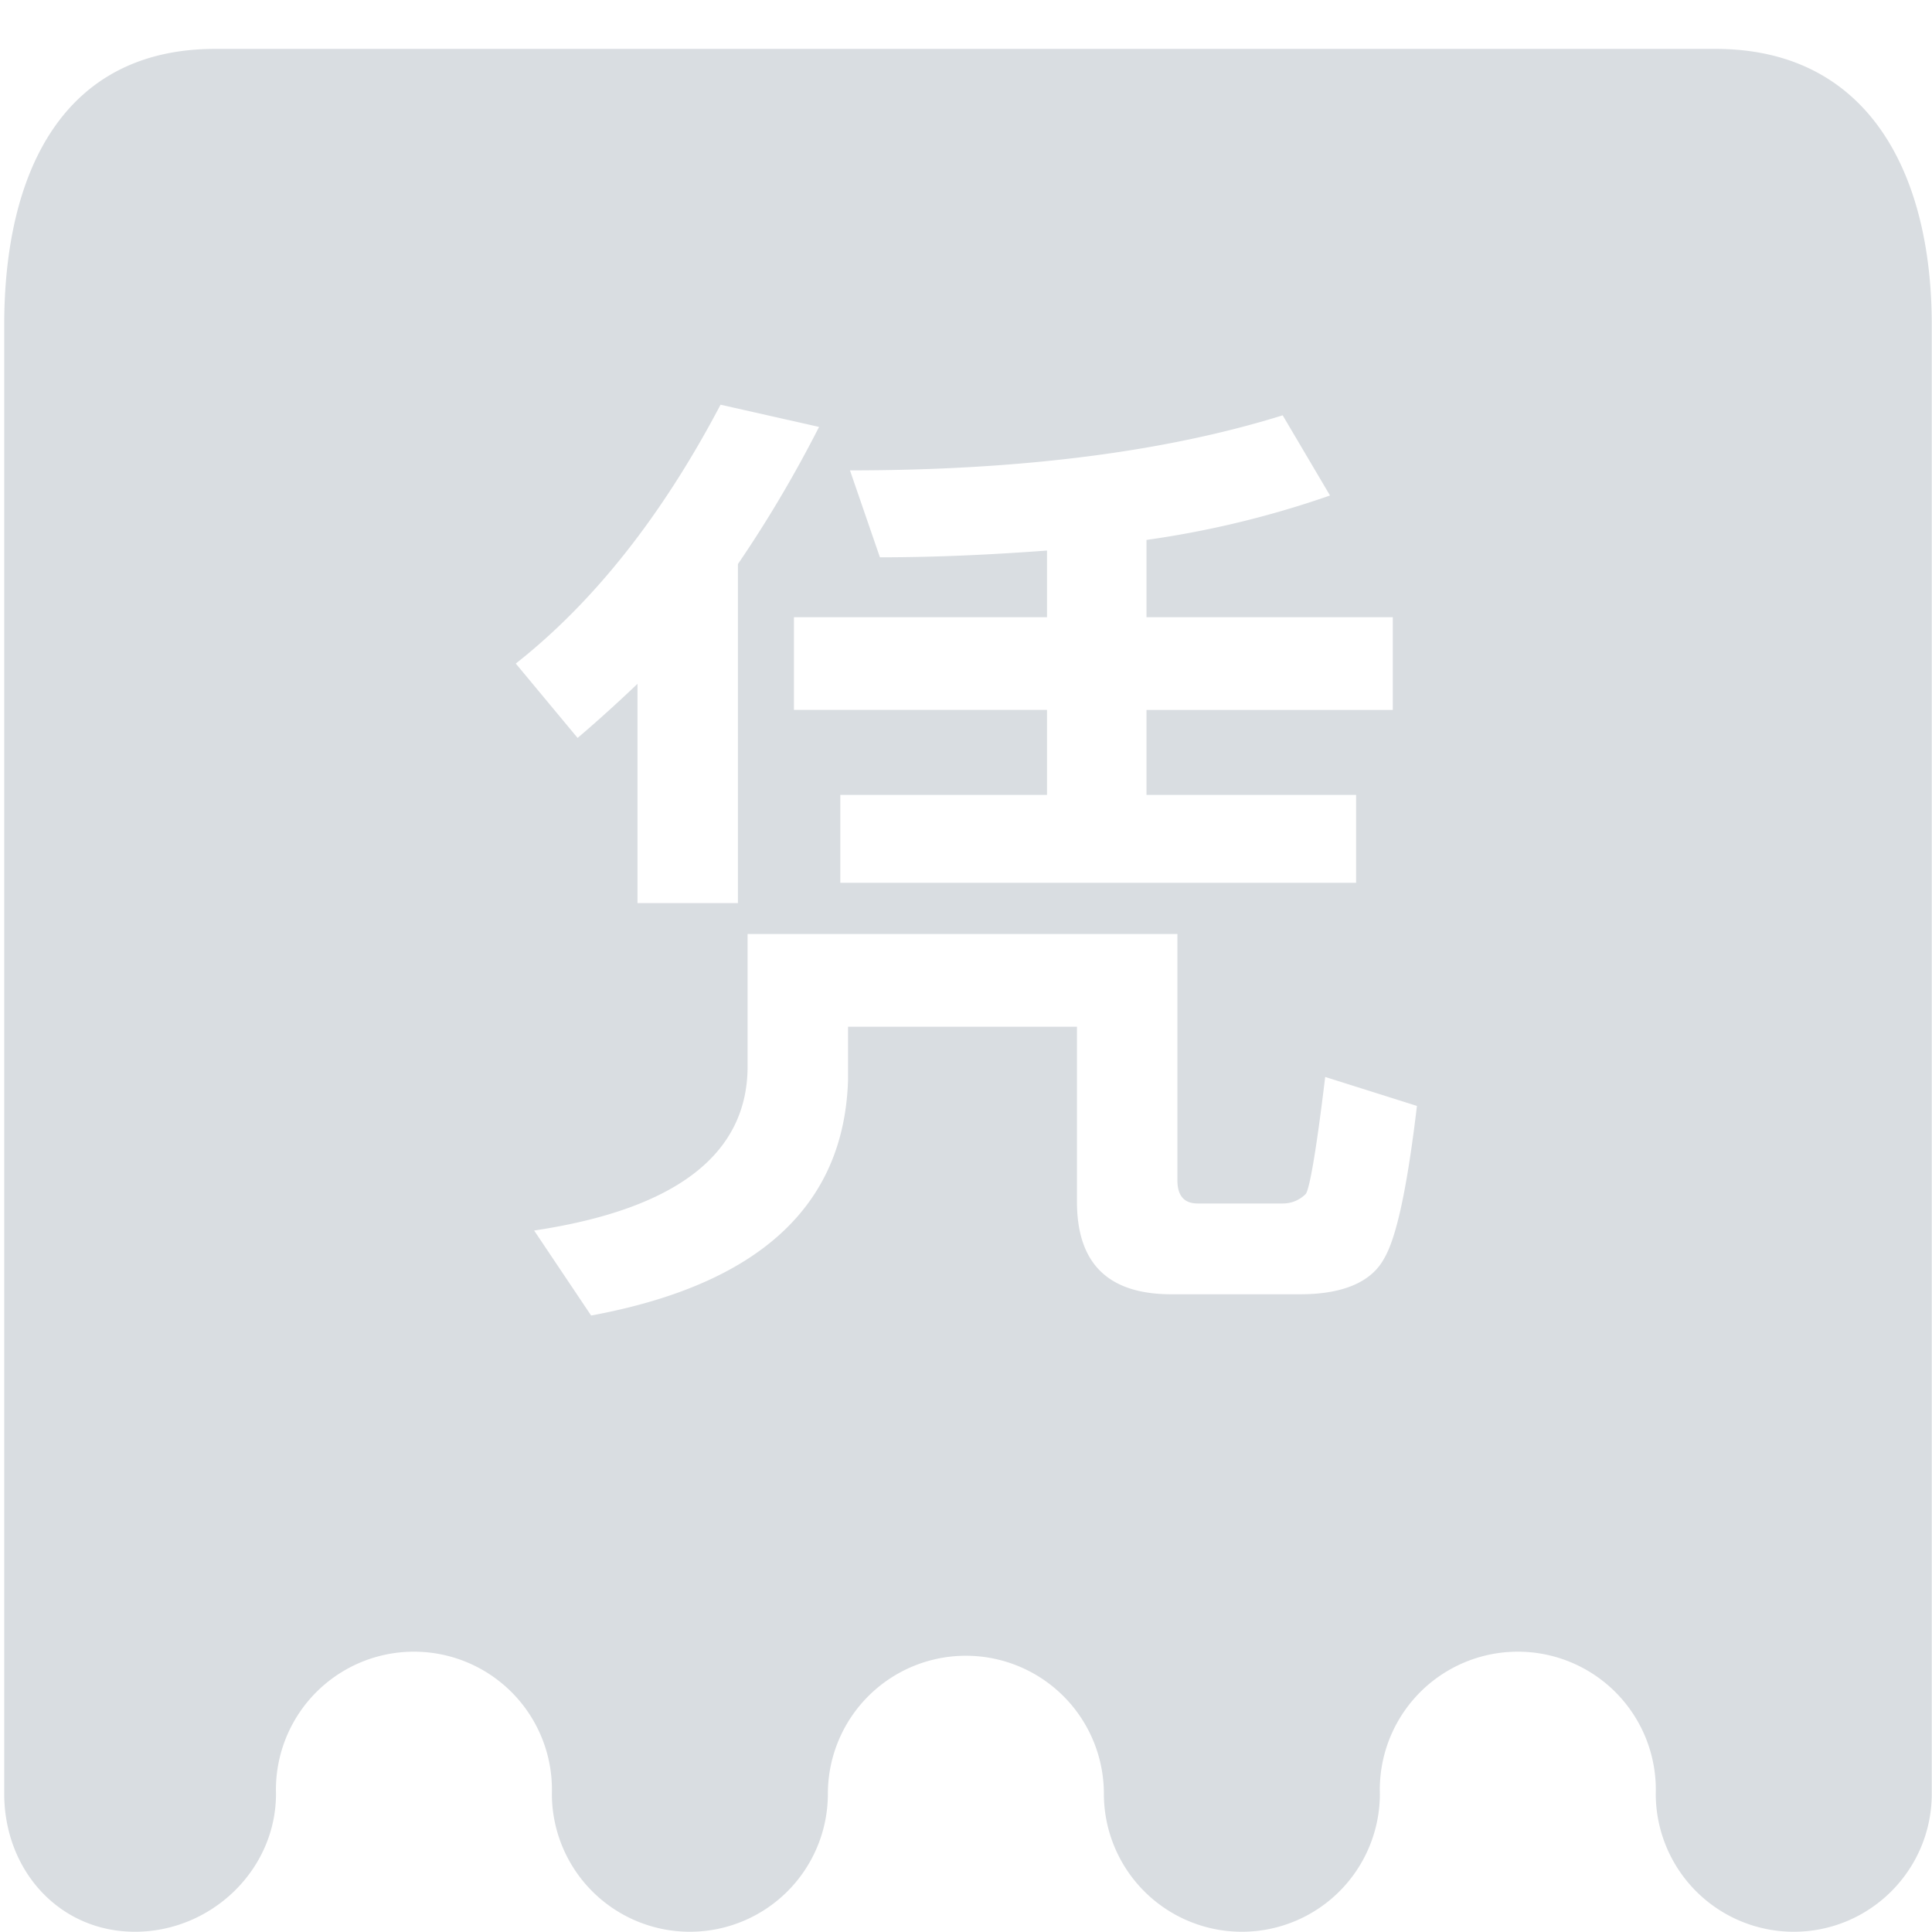 <?xml version="1.0" standalone="no"?><!DOCTYPE svg PUBLIC "-//W3C//DTD SVG 1.1//EN" "http://www.w3.org/Graphics/SVG/1.1/DTD/svg11.dtd"><svg class="icon" width="48px" height="48.00px" viewBox="0 0 1024 1024" version="1.1" xmlns="http://www.w3.org/2000/svg"><path fill="#D9DDE1" d="M950.729 1023.872a73.143 73.143 0 0 1-73.143-73.143 73.143 73.143 0 1 0-146.222 0 73.143 73.143 0 1 1-146.286 0 73.143 73.143 0 1 0-146.286 0 73.143 73.143 0 0 1-146.286 0 73.143 73.143 0 1 0-146.222 0c0 40.379-34.3 73.143-74.743 73.143-40.315 0-69.303-32.764-69.303-73.143V172.202C2.24 91.445 33.276 25.917 114.034 25.917h795.229C990.084 25.917 1023.872 91.509 1023.872 172.202v778.527c0 40.379-32.764 73.143-73.143 73.143zM679.851 220.132c-62.456 19.454-139.247 29.18-229.347 29.18l15.87 46.074c31.228 0 60.92-1.536 88.565-3.584v35.324H420.811v49.146h134.127v45.05H445.384v46.586h273.374v-46.586H607.668V376.273h130.544v-49.146h-130.544v-40.955a511.296 511.296 0 0 0 97.268-23.549l-25.085-42.491z m-297.947-5.631c-31.228 59.385-67.576 104.947-108.53 137.199l32.764 39.419c10.239-8.703 20.989-18.43 31.74-28.668V478.66h53.241V298.971c15.358-22.525 29.692-46.586 43.003-72.695l-52.217-11.775z m14.334 280.541v70.135c0 46.586-37.883 75.767-113.138 87.029l30.204 45.05c88.565-16.382 134.127-57.849 136.175-124.912v-28.156H570.809v92.66c0 32.764 16.382 49.146 50.17 49.146h68.087c23.037 0 37.883-6.655 44.538-18.942 6.655-11.263 12.286-37.883 17.406-80.886l-48.634-15.358c-4.607 38.395-8.191 58.873-10.239 61.944a16.958 16.958 0 0 1-12.286 5.119H634.801c-7.167 0-10.751-4.095-10.751-12.286v-130.544h-227.812z"  /></svg>